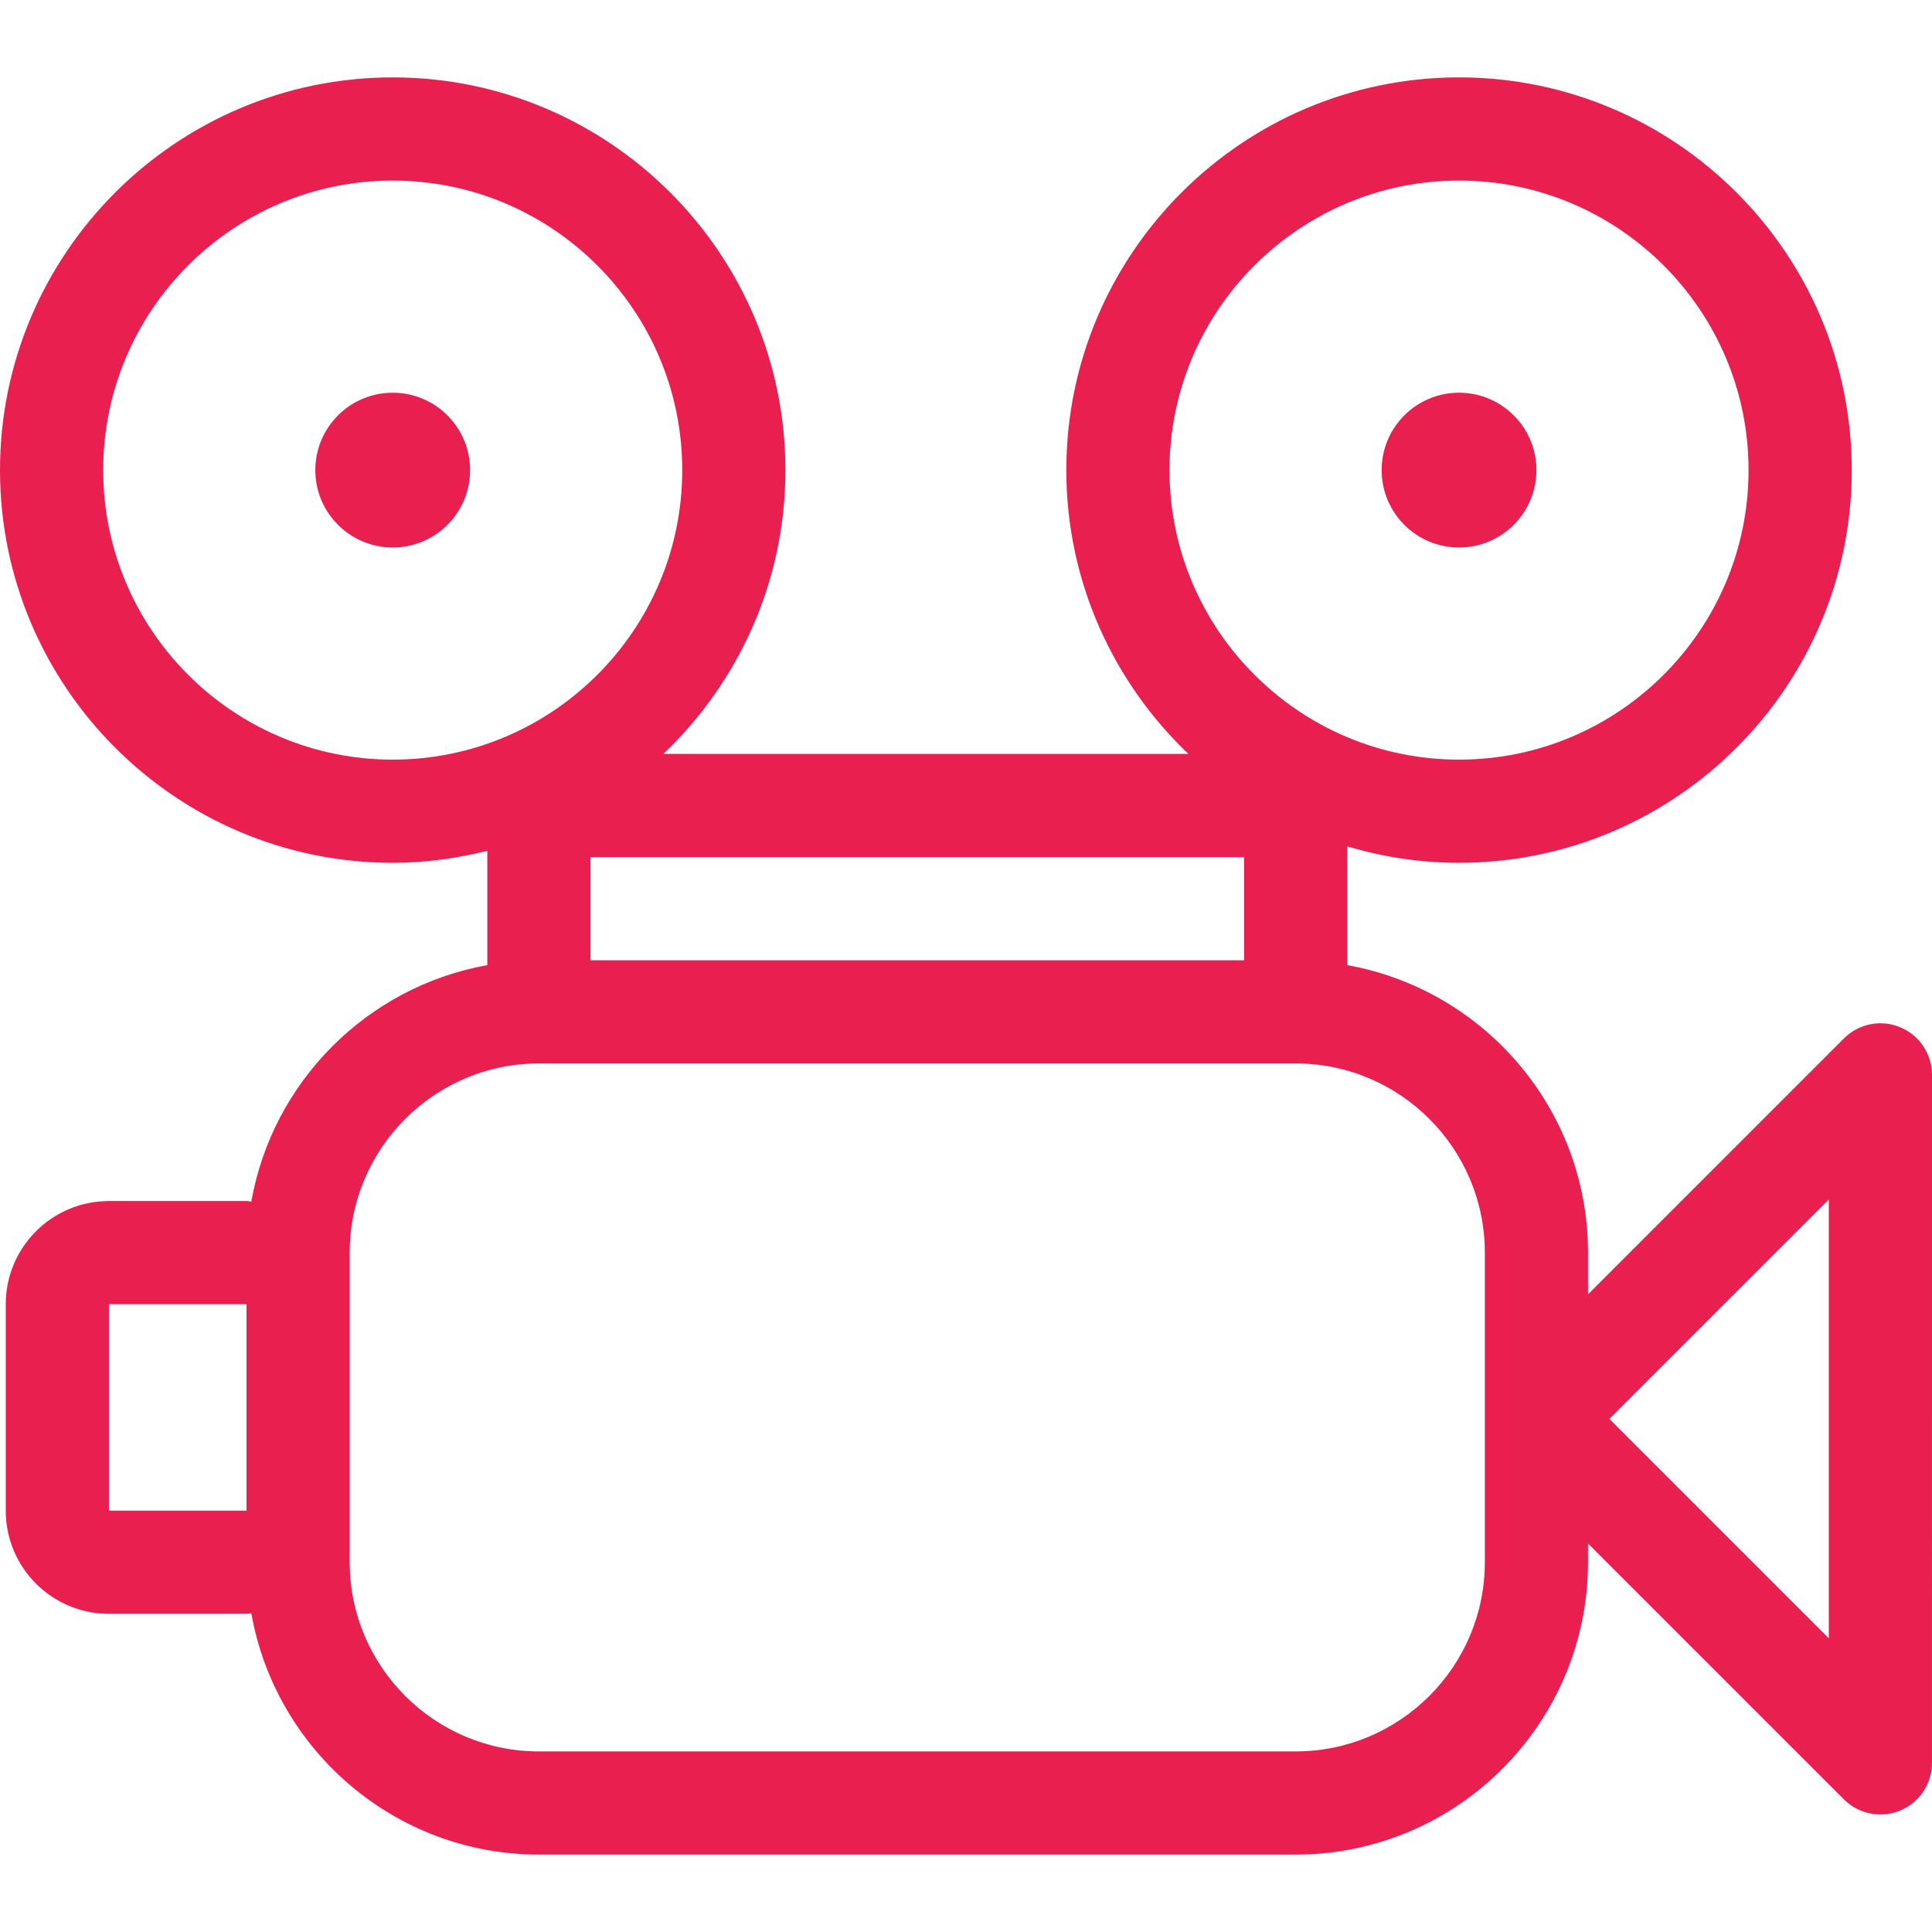 <?xml version="1.0" encoding="iso-8859-1"?>
<!-- Generator: Adobe Illustrator 16.0.0, SVG Export Plug-In . SVG Version: 6.00 Build 0)  -->
<!DOCTYPE svg PUBLIC "-//W3C//DTD SVG 1.1//EN" "http://www.w3.org/Graphics/SVG/1.1/DTD/svg11.dtd">
<svg version="1.1" id="Capa_1" xmlns="http://www.w3.org/2000/svg" xmlns:xlink="http://www.w3.org/1999/xlink" x="0px" y="0px"
	 width="345.366px" height="345.365px" viewBox="0 0 345.366 345.365" fill="#e9204f"
	 xml:space="preserve">
<g>
	<g>
		<path d="M70.202,154.239c5.843,0,11.481-0.792,16.91-2.147v20.435c-21.461,3.847-38.383,20.792-42.187,42.265
			c-0.292-0.012-0.568-0.09-0.856-0.09H19.474c-10.19,0-18.447,8.257-18.447,18.446v36.894c0,10.19,8.257,18.447,18.447,18.447
			h24.596c0.288,0,0.564-0.078,0.856-0.09c4.335,24.475,25.712,43.132,51.41,43.132h135.276c28.817,0,52.266-23.448,52.266-52.266
			v-3.351l45.739,45.738c1.765,1.766,4.119,2.702,6.526,2.702c1.184,0,2.385-0.228,3.531-0.702c3.447-1.424,5.692-4.786,5.692-8.521
			V192.153c0-3.735-2.245-7.098-5.692-8.521c-3.453-1.436-7.422-0.643-10.058,1.999l-45.739,45.745v-7.453
			c0-25.664-18.608-47.023-43.042-51.397v-21.227c6.335,1.889,13.036,2.939,19.984,2.939c38.706,0,70.202-31.495,70.202-70.202
			c0-38.707-31.496-70.202-70.202-70.202c-38.707,0-70.202,31.495-70.202,70.202c0,19.948,8.406,37.938,21.809,50.729h-93.831
			c13.403-12.79,21.81-30.781,21.81-50.729c0-38.707-31.495-70.202-70.202-70.202C31.496,13.835,0,45.33,0,84.037
			C0,122.744,31.496,154.239,70.202,154.239z M326.919,214.425v78.446l-39.224-39.223L326.919,214.425z M209.063,84.037
			c0-28.538,23.215-51.755,51.756-51.755c28.54,0,51.755,23.212,51.755,51.755c0,28.544-23.215,51.755-51.755,51.755
			C232.278,135.792,209.063,112.574,209.063,84.037z M70.202,32.281c28.538,0,51.755,23.212,51.755,51.755
			c0,28.544-23.211,51.755-51.755,51.755c-28.543,0-51.755-23.211-51.755-51.755C18.447,55.493,41.665,32.281,70.202,32.281z
			 M105.559,153.212h116.83v18.447h-116.83V153.212z M19.474,233.147h24.596v36.894H19.474V233.147z M265.43,223.924v29.719v25.622
			c0,18.651-15.168,33.819-33.819,33.819H96.335c-18.651,0-33.819-15.168-33.819-33.819v-9.224v-36.894v-9.224
			c0-18.65,15.168-33.818,33.819-33.818h135.276C250.262,190.105,265.43,205.273,265.43,223.924z"/>
		<circle cx="70.202" cy="84.037" r="13.835"/>
		<path d="M260.819,70.202c7.644,0,13.835,6.194,13.835,13.835s-6.191,13.835-13.835,13.835c-7.645,0-13.835-6.194-13.835-13.835
			S253.174,70.202,260.819,70.202z"/>
	</g>
</g>
<g>
</g>
<g>
</g>
<g>
</g>
<g>
</g>
<g>
</g>
<g>
</g>
<g>
</g>
<g>
</g>
<g>
</g>
<g>
</g>
<g>
</g>
<g>
</g>
<g>
</g>
<g>
</g>
<g>
</g>
</svg>

